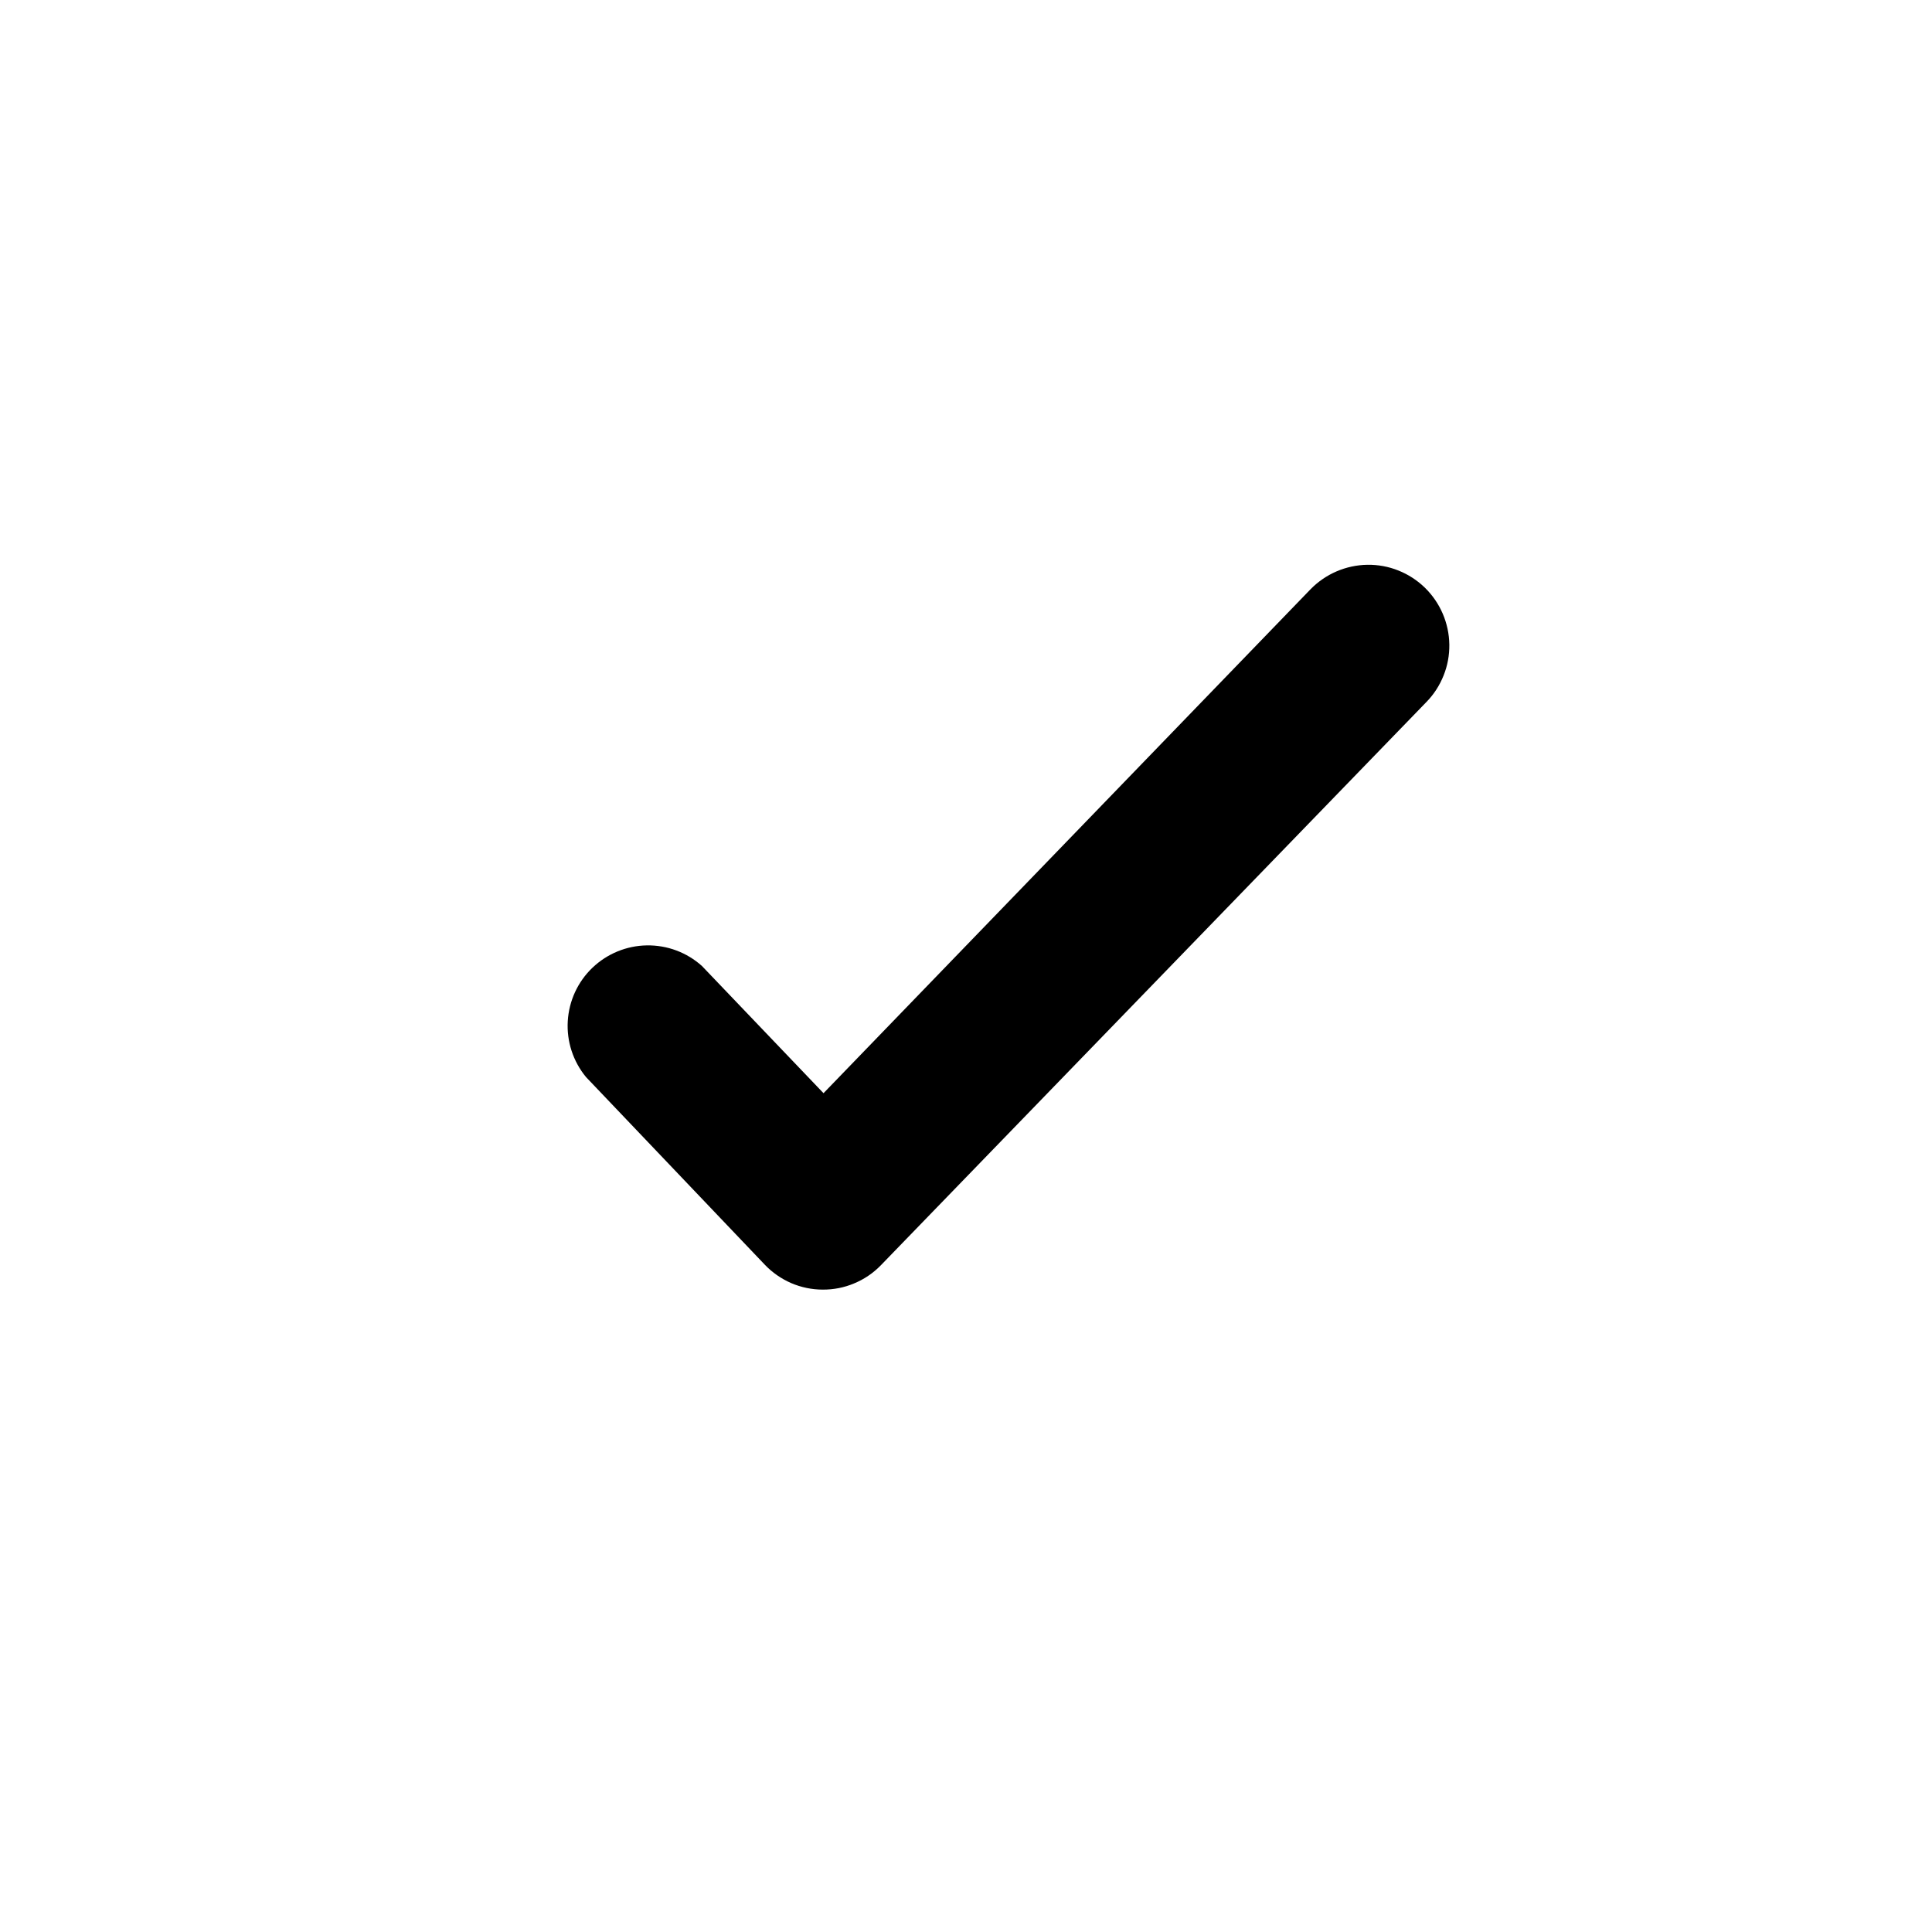 <svg width="24" height="24" viewBox="0 0 24 24" fill="none" xmlns="http://www.w3.org/2000/svg">
<path d="M8.72 12C8.532 11.831 8.288 11.74 8.035 11.744C7.783 11.748 7.542 11.847 7.359 12.022C7.177 12.196 7.068 12.433 7.053 12.685C7.038 12.937 7.119 13.185 7.28 13.38L9.5 15.71C9.593 15.808 9.705 15.885 9.828 15.939C9.952 15.992 10.085 16.02 10.22 16.02C10.354 16.021 10.487 15.995 10.61 15.943C10.734 15.892 10.846 15.816 10.94 15.72L17.72 8.72C17.812 8.626 17.884 8.514 17.933 8.391C17.982 8.269 18.006 8.138 18.004 8.006C18.002 7.874 17.974 7.744 17.922 7.623C17.87 7.502 17.794 7.392 17.7 7.3C17.605 7.208 17.494 7.136 17.371 7.087C17.249 7.038 17.118 7.014 16.986 7.016C16.854 7.018 16.724 7.046 16.603 7.098C16.482 7.15 16.372 7.226 16.28 7.32L10.23 13.58L8.72 12Z" fill="black"/>
</svg>
